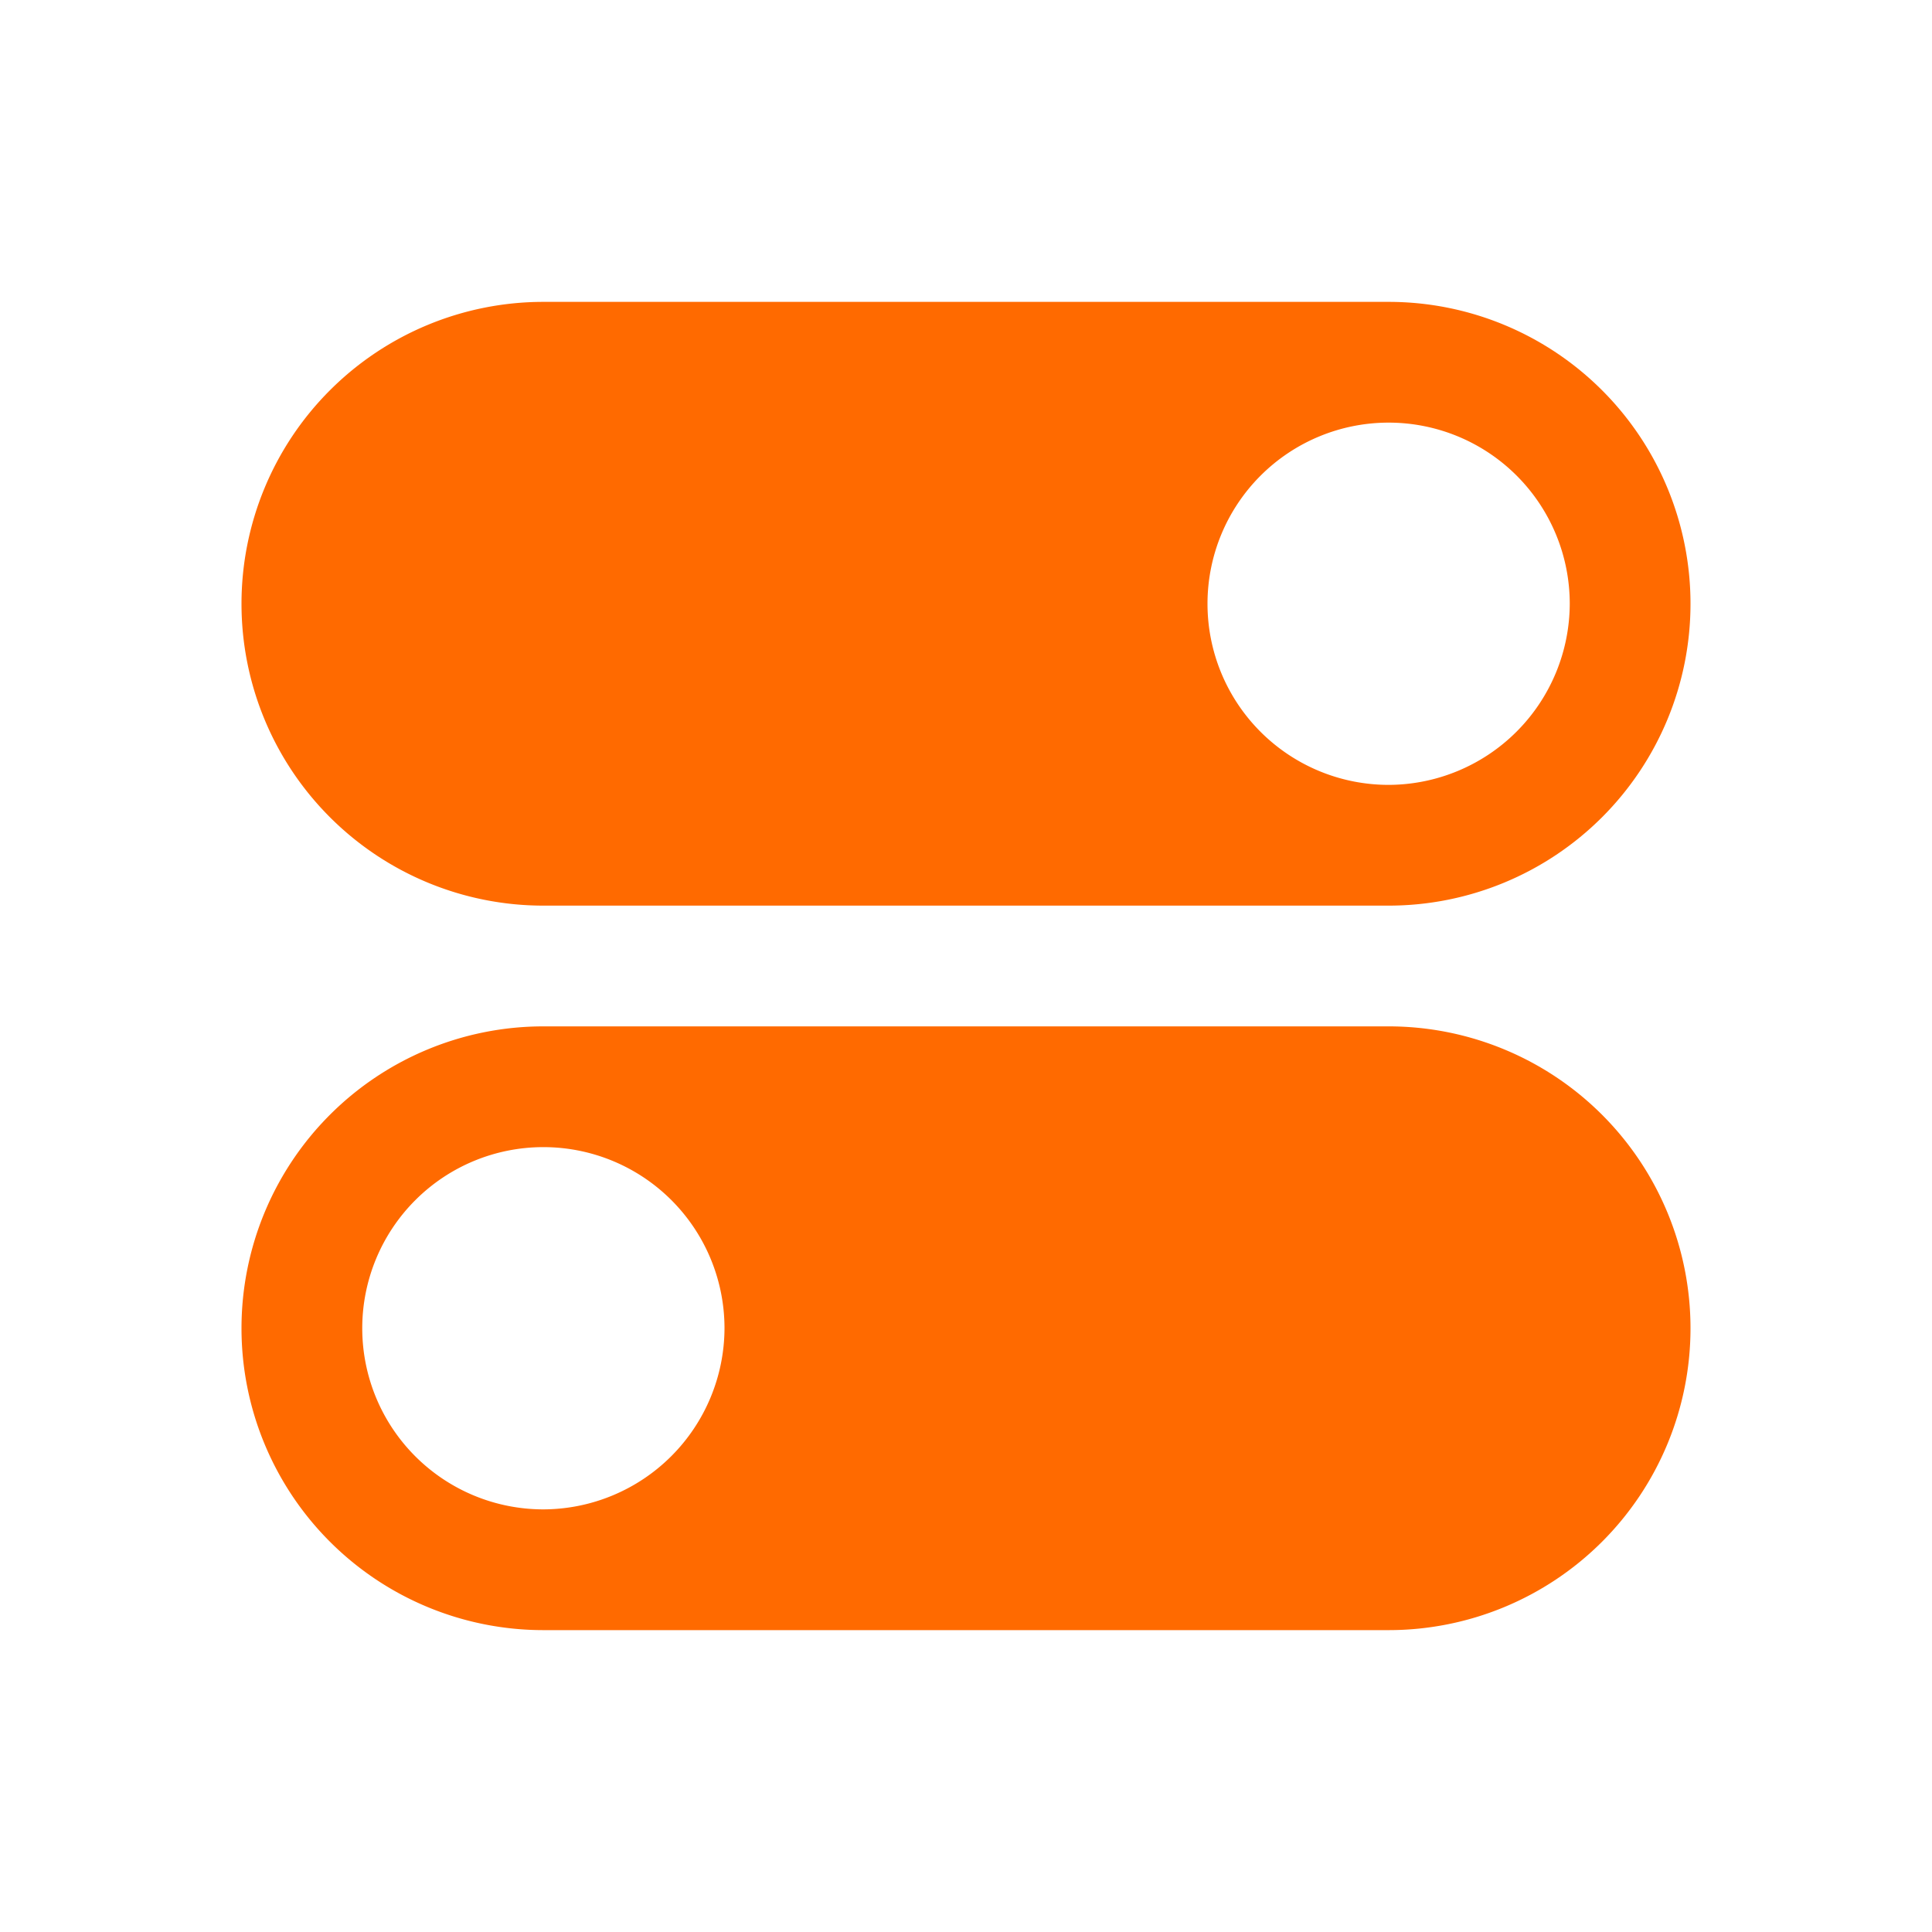 <?xml version="1.0" standalone="no"?><!DOCTYPE svg PUBLIC "-//W3C//DTD SVG 1.1//EN" "http://www.w3.org/Graphics/SVG/1.1/DTD/svg11.dtd"><svg t="1723002278308" class="icon" viewBox="0 0 1024 1024" version="1.1" xmlns="http://www.w3.org/2000/svg" p-id="412570" xmlns:xlink="http://www.w3.org/1999/xlink" width="200" height="200"><path d="M736 544H288a160 160 0 0 0 0 320h448a160 160 0 0 0 0-320zM288 800a96 96 0 1 1 96-96 96.288 96.288 0 0 1-96 96zM736 160H288a160 160 0 0 0 0 320h448a160 160 0 0 0 0-320z m0 256a96 96 0 1 1 96-96 96.288 96.288 0 0 1-96 96z" p-id="412571" fill="#ff6a00"></path></svg>